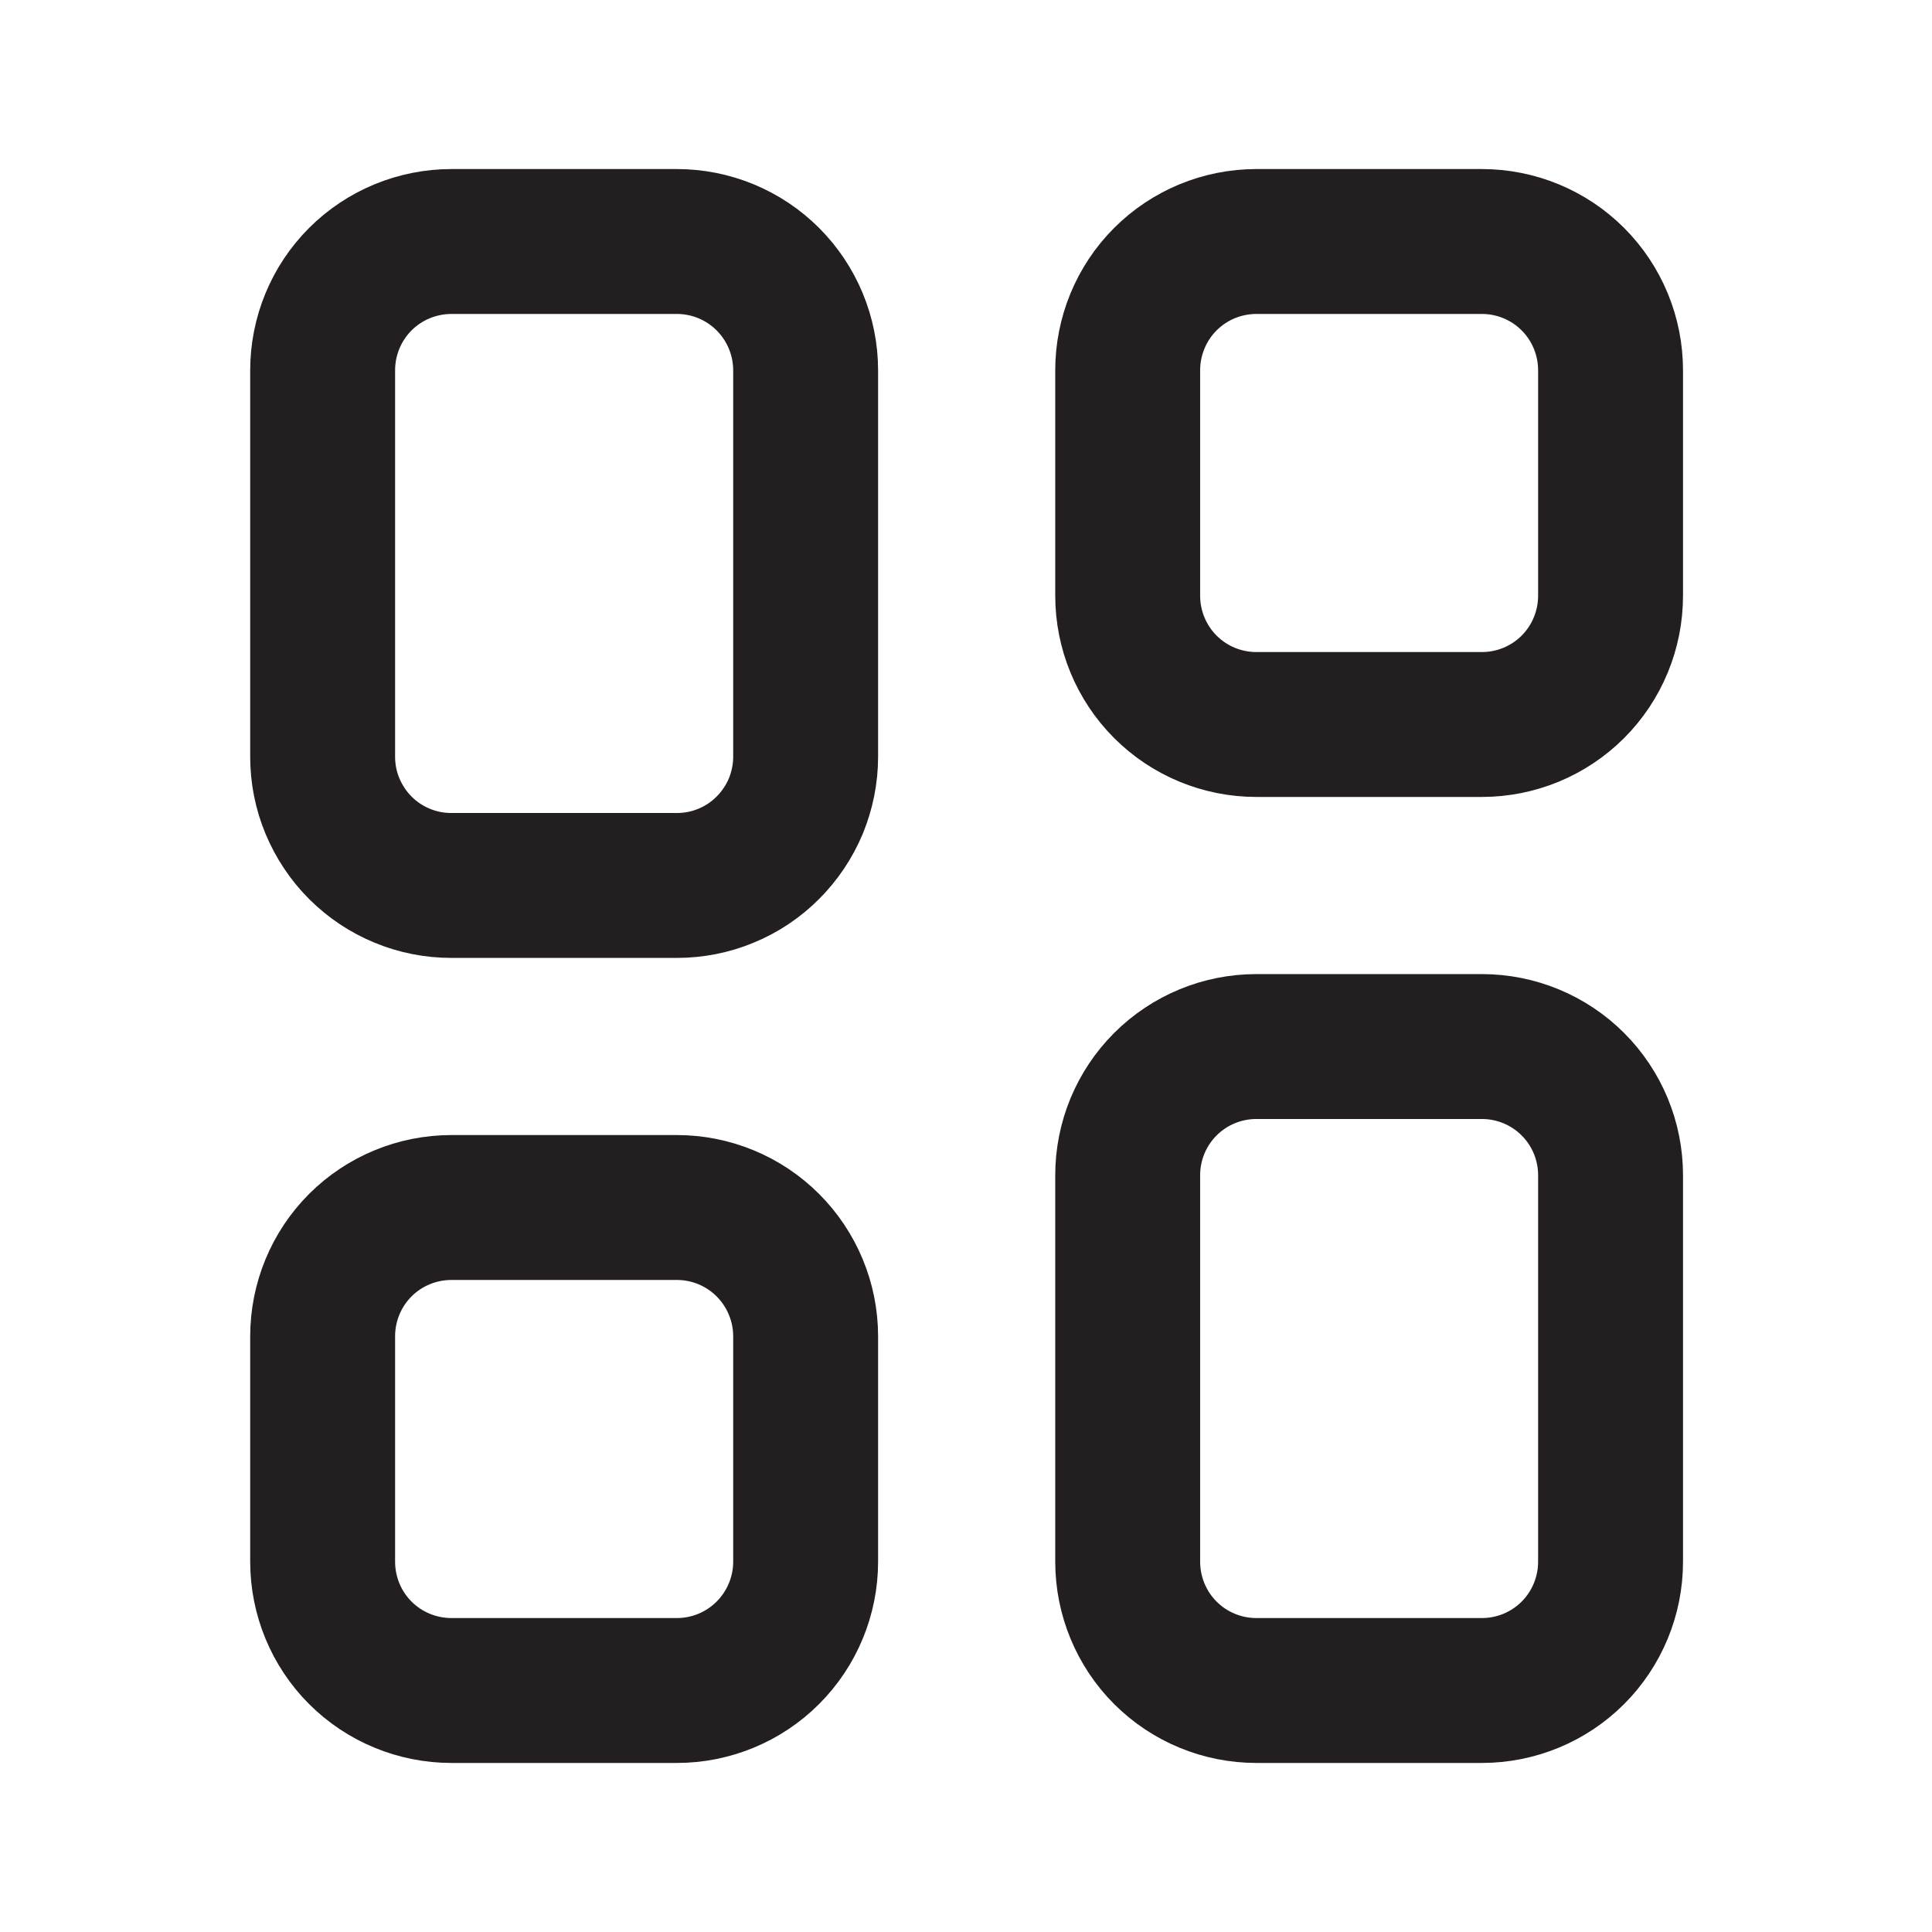 <svg width="16" height="16" viewBox="0 0 16 16" fill="none" xmlns="http://www.w3.org/2000/svg">
<path d="M5.605 2H3.739C3.456 2 3.184 2.112 2.984 2.312C2.784 2.512 2.672 2.784 2.672 3.067V6.267C2.672 6.407 2.699 6.545 2.753 6.675C2.807 6.804 2.885 6.922 2.984 7.021C3.083 7.12 3.201 7.199 3.33 7.252C3.46 7.306 3.598 7.333 3.739 7.333H5.605C5.745 7.333 5.884 7.306 6.013 7.252C6.143 7.199 6.26 7.12 6.359 7.021C6.458 6.922 6.537 6.804 6.591 6.675C6.644 6.545 6.672 6.407 6.672 6.267V3.067C6.672 2.784 6.559 2.512 6.359 2.312C6.159 2.112 5.888 2 5.605 2ZM5.605 10H3.739C3.456 10 3.184 10.112 2.984 10.312C2.784 10.512 2.672 10.784 2.672 11.067V12.933C2.672 13.216 2.784 13.488 2.984 13.688C3.184 13.888 3.456 14 3.739 14H5.605C5.888 14 6.159 13.888 6.359 13.688C6.559 13.488 6.672 13.216 6.672 12.933V11.067C6.672 10.784 6.559 10.512 6.359 10.312C6.159 10.112 5.888 10 5.605 10ZM12.272 2H10.405C10.122 2 9.851 2.112 9.651 2.312C9.451 2.512 9.339 2.784 9.339 3.067V4.933C9.339 5.216 9.451 5.488 9.651 5.688C9.851 5.888 10.122 6 10.405 6H12.272C12.555 6 12.826 5.888 13.026 5.688C13.226 5.488 13.338 5.216 13.338 4.933V3.067C13.338 2.784 13.226 2.512 13.026 2.312C12.826 2.112 12.555 2 12.272 2ZM12.272 8.667H10.405C10.122 8.667 9.851 8.779 9.651 8.979C9.451 9.179 9.339 9.45 9.339 9.733V12.933C9.339 13.216 9.451 13.488 9.651 13.688C9.851 13.888 10.122 14 10.405 14H12.272C12.555 14 12.826 13.888 13.026 13.688C13.226 13.488 13.338 13.216 13.338 12.933V9.733C13.338 9.45 13.226 9.179 13.026 8.979C12.826 8.779 12.555 8.667 12.272 8.667Z" stroke="#231F20" stroke-width="1.2" stroke-miterlimit="10" stroke-linejoin="round"/>
</svg>
